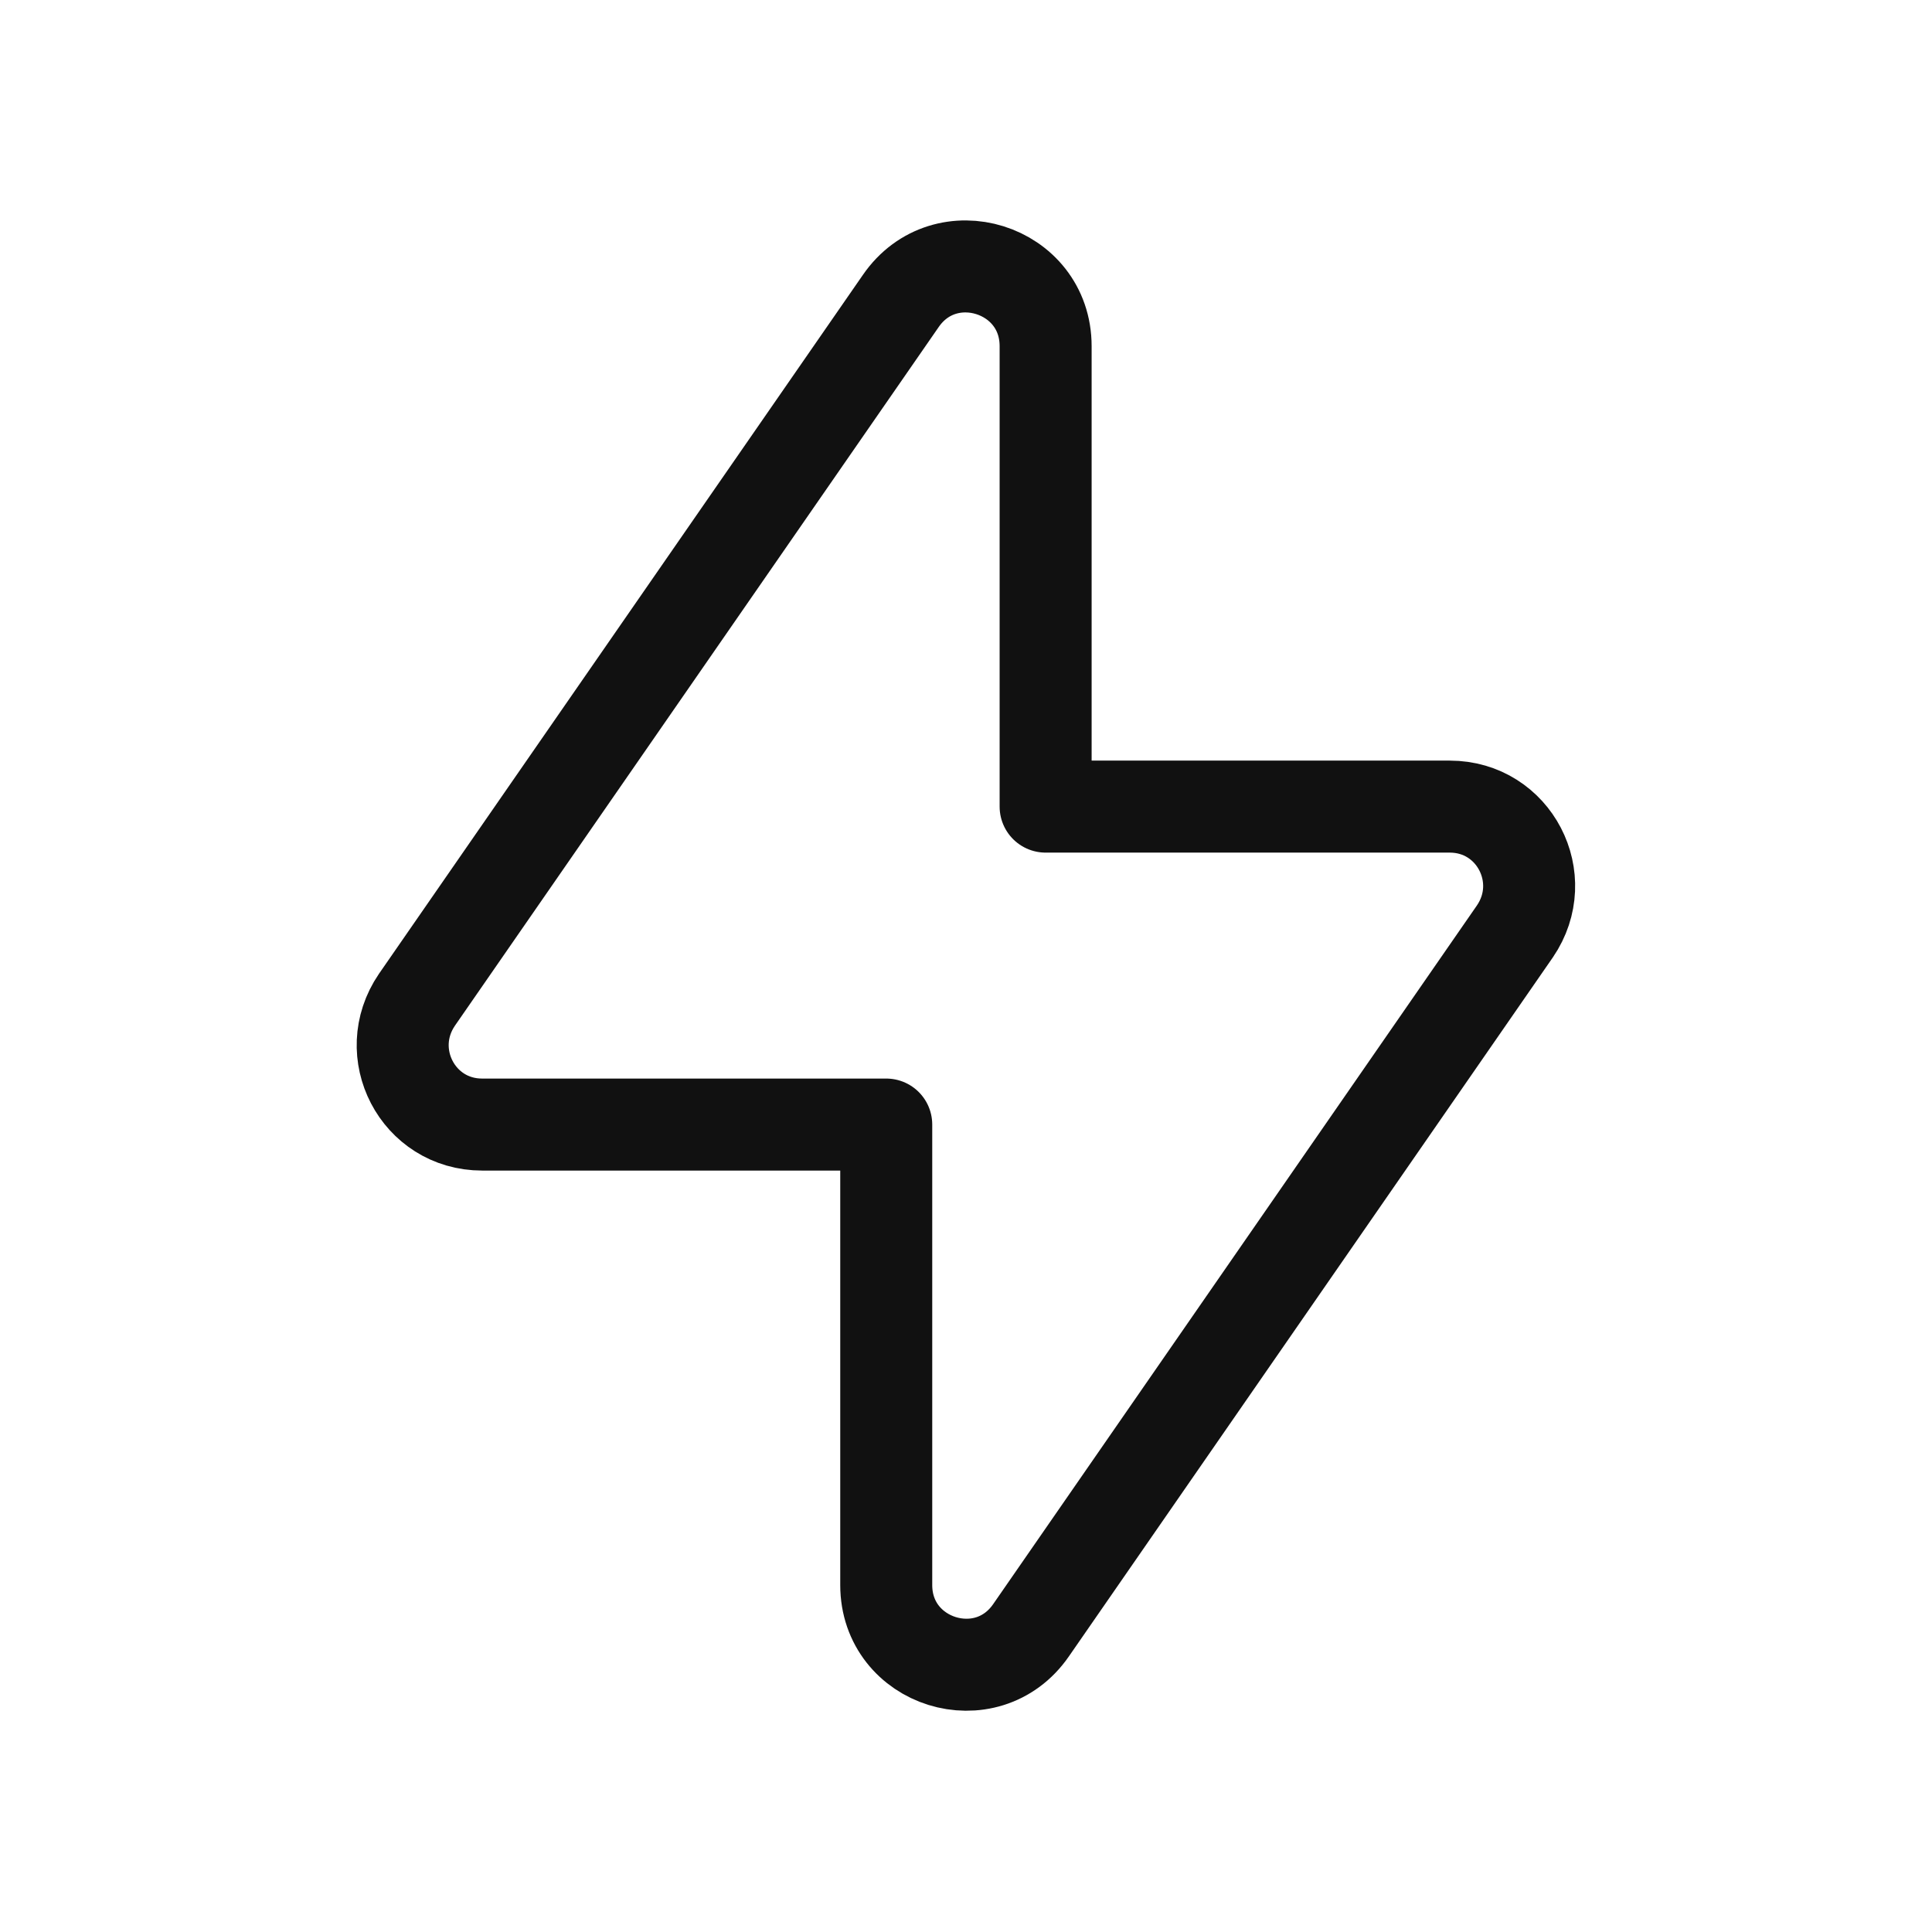 <svg width="42" height="42" viewBox="0 0 42 42" fill="none" xmlns="http://www.w3.org/2000/svg">
<g clip-path="url(#clip0_852_8147)">
<path d="M32.933 20.247L22.416 35.437C21.453 36.837 19.266 36.155 19.266 34.457V24.447H10.481C9.081 24.447 8.276 22.89 9.063 21.735L19.581 6.545C20.543 5.145 22.731 5.827 22.731 7.525V17.535H31.516C32.916 17.535 33.721 19.092 32.933 20.247Z" stroke="#111111" stroke-width="2" stroke-linecap="round" stroke-linejoin="round"/>
</g>
<defs>
<clipPath id="clip0_852_8147">
<rect width="42" height="42" fill="white"/>
</clipPath>
</defs>
</svg>
